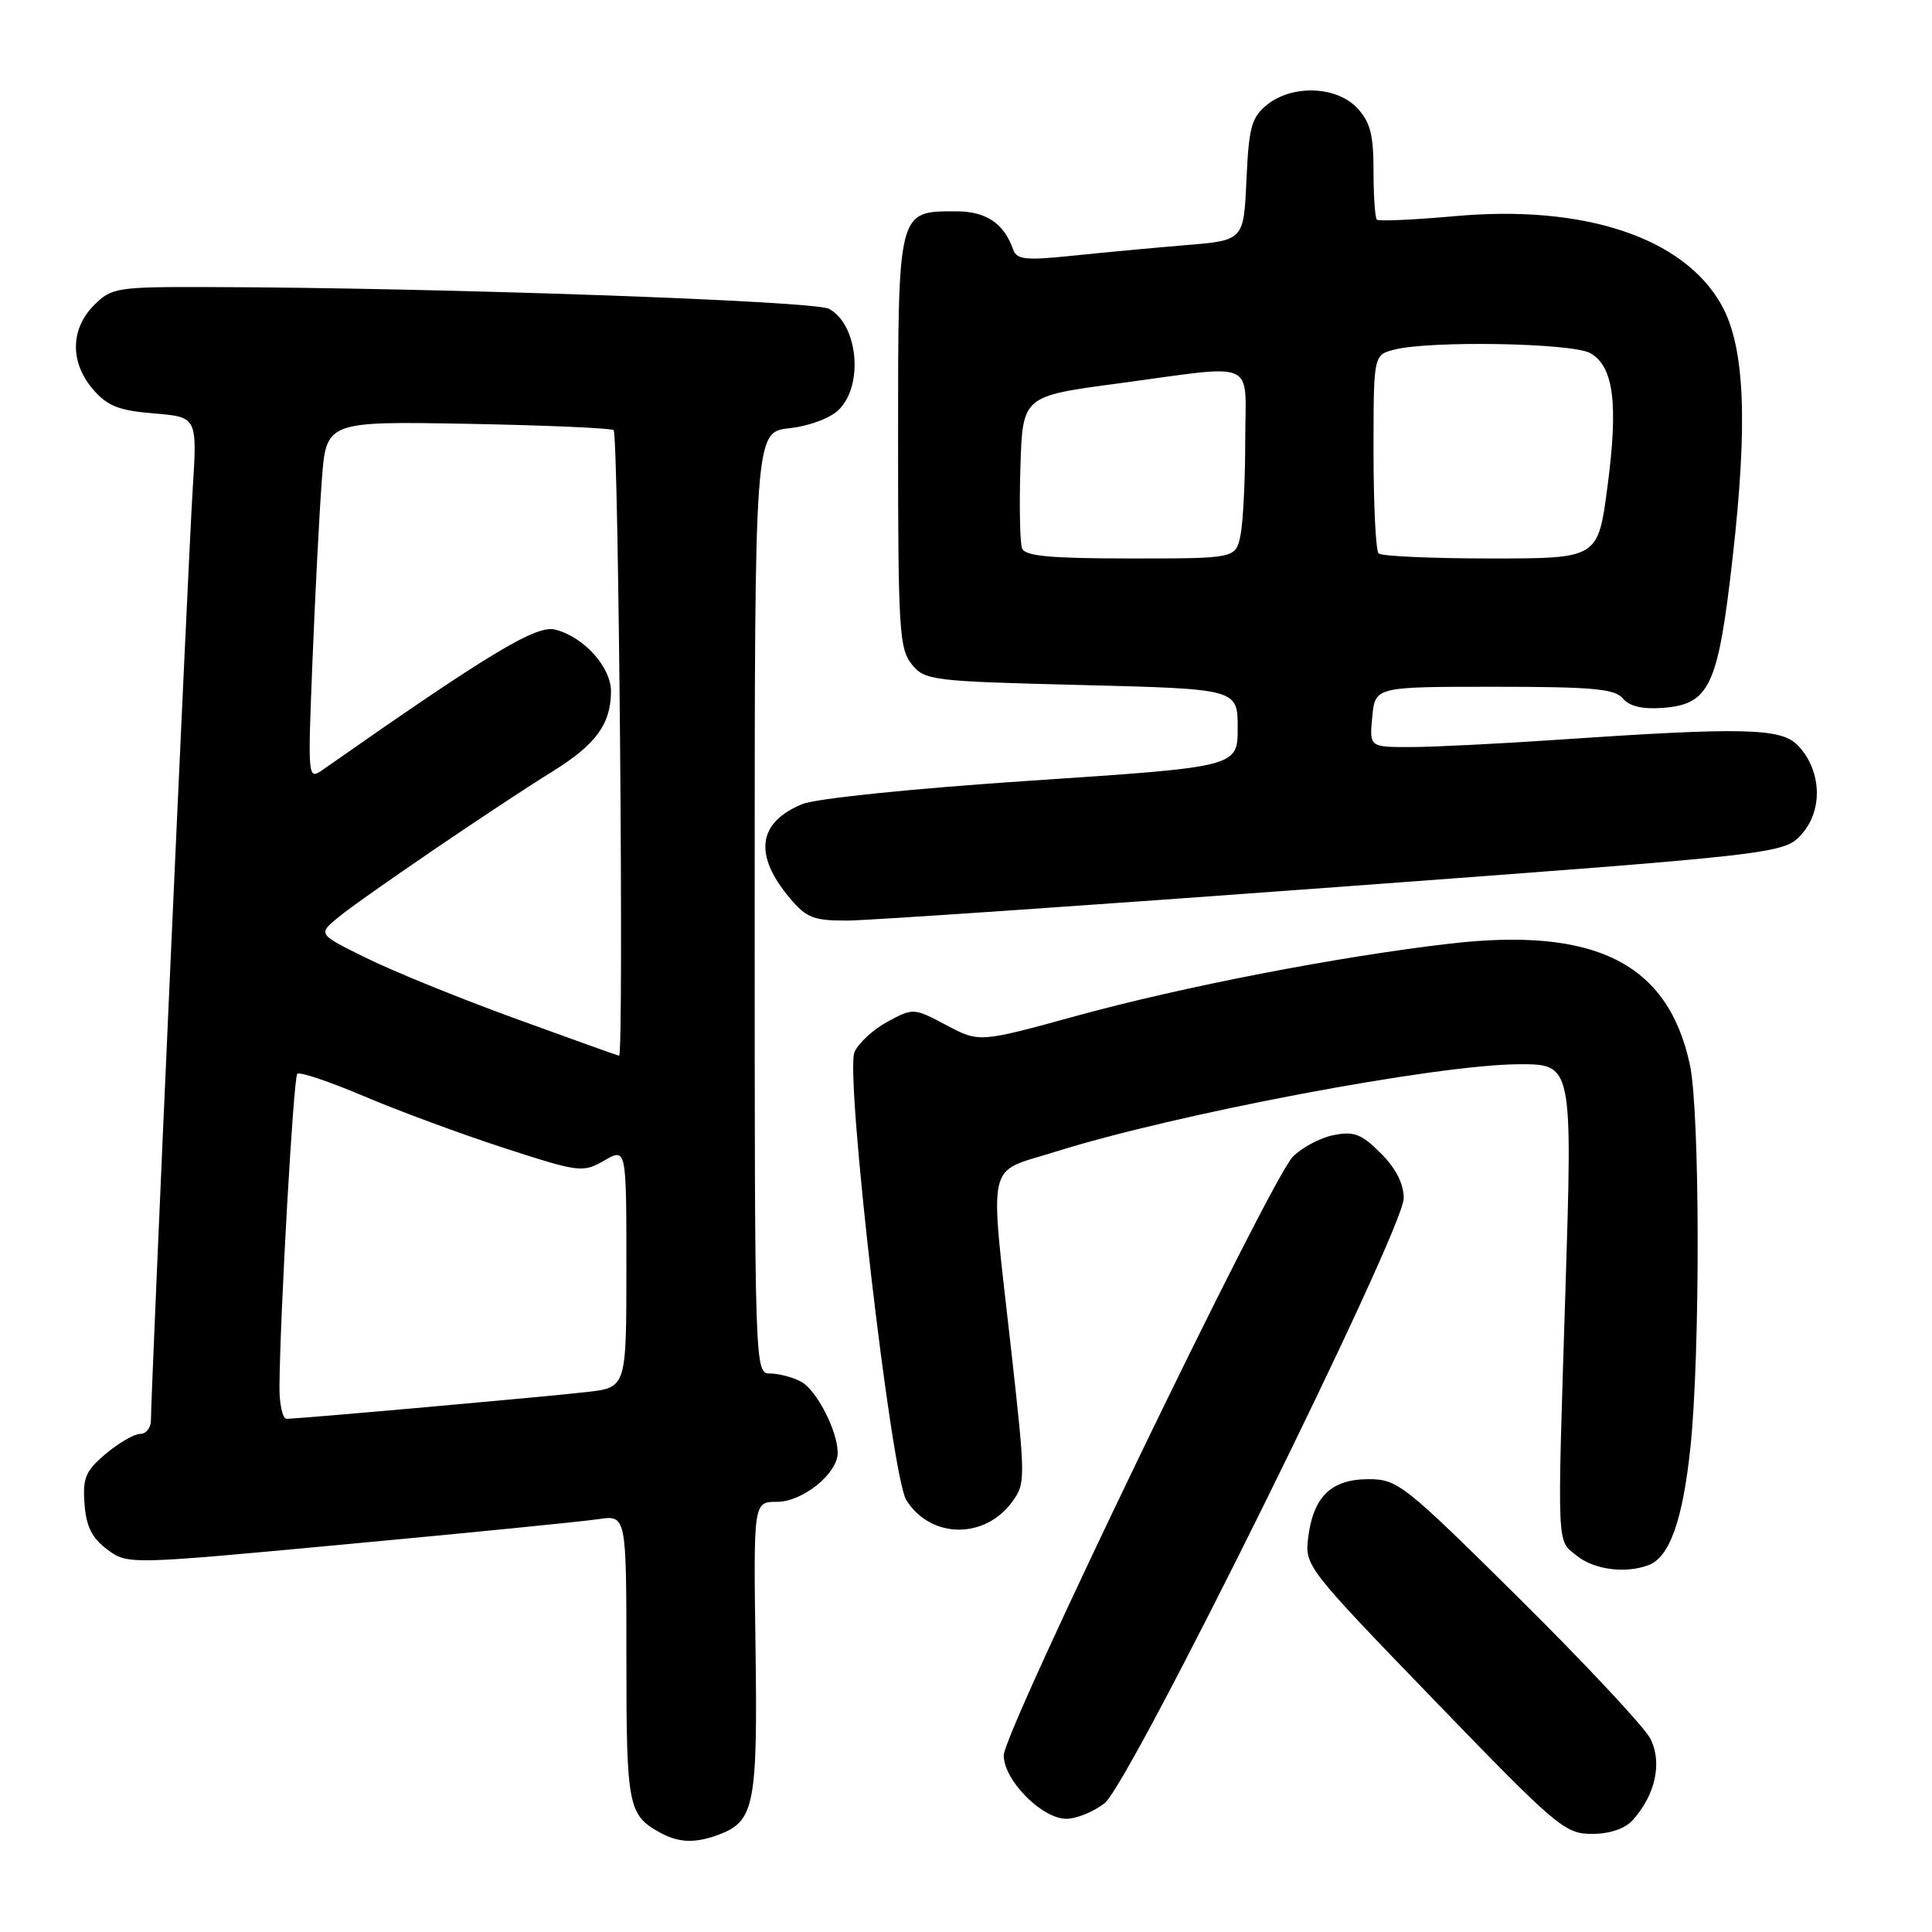 <?xml version="1.0" encoding="UTF-8" standalone="no"?>
<!DOCTYPE svg PUBLIC "-//W3C//DTD SVG 1.1//EN" "http://www.w3.org/Graphics/SVG/1.1/DTD/svg11.dtd" >
<svg xmlns="http://www.w3.org/2000/svg" xmlns:xlink="http://www.w3.org/1999/xlink" version="1.1" viewBox="0 0 256 256">
 <g >
 <path fill="currentColor"
d=" M 95.37 243.05 C 99.96 241.30 100.40 239.01 100.11 218.25 C 99.84 199.00 99.84 199.00 102.97 199.00 C 106.35 199.00 111.00 195.25 111.00 192.51 C 111.00 189.63 108.20 184.18 106.15 183.08 C 105.04 182.49 103.20 182.00 102.07 182.00 C 100.00 182.00 100.00 181.99 100.00 119.63 C 100.00 57.26 100.00 57.26 104.61 56.74 C 107.28 56.44 110.05 55.40 111.17 54.27 C 114.47 50.98 113.67 42.96 109.84 40.92 C 107.90 39.87 58.19 38.12 28.20 38.04 C 15.40 38.00 14.82 38.09 12.45 40.45 C 9.31 43.60 9.26 48.03 12.33 51.60 C 14.23 53.80 15.73 54.40 20.40 54.78 C 26.14 55.26 26.14 55.26 25.53 64.88 C 24.95 74.05 20.00 184.41 20.00 188.19 C 20.00 189.19 19.36 190.00 18.58 190.00 C 17.79 190.00 15.75 191.18 14.03 192.63 C 11.33 194.90 10.94 195.82 11.20 199.28 C 11.42 202.28 12.19 203.81 14.21 205.31 C 16.92 207.33 16.92 207.33 46.21 204.59 C 62.32 203.09 77.19 201.61 79.25 201.30 C 83.00 200.74 83.00 200.74 83.00 219.68 C 83.00 239.39 83.22 240.50 87.50 242.85 C 90.00 244.21 92.17 244.27 95.37 243.05 Z  M 216.33 241.19 C 219.38 237.82 220.30 233.48 218.65 230.33 C 217.83 228.78 210.00 220.41 201.26 211.75 C 186.02 196.66 185.19 196.00 181.33 196.00 C 176.42 196.00 174.03 198.30 173.35 203.67 C 172.87 207.46 173.03 207.68 190.01 225.25 C 206.26 242.07 207.36 243.00 210.93 243.00 C 213.29 243.00 215.30 242.33 216.33 241.19 Z  M 146.37 238.93 C 149.78 236.24 186.00 162.98 186.00 158.77 C 186.00 156.85 184.96 154.81 182.96 152.81 C 180.40 150.25 179.41 149.87 176.71 150.41 C 174.94 150.76 172.51 152.05 171.31 153.27 C 168.30 156.33 133.00 229.43 133.00 232.60 C 133.00 235.88 138.06 241.00 141.29 241.00 C 142.63 241.00 144.92 240.07 146.37 238.93 Z  M 218.46 207.38 C 221.24 206.31 222.97 201.43 223.99 191.79 C 225.30 179.31 225.26 147.32 223.92 141.09 C 221.04 127.63 211.39 122.79 192.00 125.05 C 177.21 126.77 156.74 130.74 142.63 134.61 C 129.76 138.15 129.76 138.15 125.40 135.84 C 121.10 133.55 120.99 133.55 117.64 135.36 C 115.77 136.36 113.78 138.18 113.23 139.39 C 111.93 142.24 118.10 195.58 120.09 198.77 C 123.29 203.89 130.46 204.01 134.12 199.00 C 135.90 196.58 135.89 195.97 134.00 179.00 C 131.10 153.07 130.56 155.54 139.75 152.64 C 155.75 147.60 190.22 141.08 201.18 141.02 C 208.37 140.98 208.37 141.00 207.43 170.95 C 206.33 205.83 206.25 203.97 208.94 206.15 C 211.23 208.00 215.42 208.54 218.46 207.38 Z  M 176.99 117.55 C 236.48 113.15 236.48 113.15 238.84 110.40 C 241.63 107.16 241.31 101.86 238.13 98.68 C 235.91 96.47 230.77 96.36 206.56 98.01 C 198.83 98.54 190.01 98.98 186.97 98.99 C 181.45 99.00 181.45 99.00 181.83 95.00 C 182.21 91.00 182.21 91.00 197.98 91.00 C 211.01 91.00 213.98 91.27 215.04 92.55 C 215.90 93.59 217.64 94.00 220.31 93.80 C 226.54 93.33 227.65 90.96 229.57 74.00 C 231.63 55.87 231.19 45.88 228.08 40.36 C 223.08 31.47 209.91 27.09 192.80 28.64 C 187.34 29.13 182.68 29.34 182.44 29.10 C 182.20 28.86 182.00 25.96 182.00 22.65 C 182.00 17.84 181.56 16.16 179.83 14.31 C 177.08 11.39 171.22 11.19 167.87 13.90 C 165.83 15.56 165.48 16.85 165.16 23.83 C 164.80 31.85 164.80 31.85 157.15 32.48 C 152.94 32.83 146.19 33.46 142.15 33.88 C 135.91 34.53 134.72 34.41 134.25 33.07 C 133.02 29.58 130.66 28.00 126.67 28.00 C 118.93 28.00 119.00 27.73 119.00 58.54 C 119.00 83.34 119.16 85.98 120.81 88.02 C 122.55 90.17 123.41 90.27 143.31 90.77 C 164.00 91.29 164.00 91.29 164.00 96.45 C 164.00 101.62 164.00 101.62 136.75 103.43 C 121.12 104.47 108.15 105.80 106.33 106.54 C 100.40 108.96 99.82 113.26 104.66 119.01 C 106.86 121.63 107.82 122.00 112.34 121.98 C 115.18 121.96 144.27 119.97 176.99 117.55 Z  M 37.03 183.75 C 37.11 174.05 38.89 142.78 39.39 142.28 C 39.69 141.98 43.66 143.32 48.22 145.25 C 52.77 147.19 61.14 150.28 66.81 152.12 C 76.80 155.36 77.22 155.41 80.06 153.78 C 83.00 152.09 83.00 152.09 83.00 167.97 C 83.00 183.86 83.00 183.86 77.75 184.45 C 71.97 185.11 39.55 188.00 37.98 188.00 C 37.44 188.00 37.02 186.09 37.03 183.75 Z  M 68.27 134.96 C 61.00 132.32 52.14 128.72 48.58 126.96 C 42.11 123.78 42.11 123.78 44.80 121.57 C 48.03 118.92 65.82 106.81 73.18 102.24 C 78.93 98.68 80.91 95.99 80.96 91.70 C 81.01 88.43 77.39 84.39 73.55 83.42 C 71.05 82.80 64.85 86.53 42.84 101.95 C 40.77 103.40 40.77 103.40 41.41 87.45 C 41.76 78.68 42.32 67.97 42.64 63.66 C 43.22 55.82 43.22 55.82 62.03 56.16 C 72.37 56.35 81.05 56.73 81.31 57.00 C 81.97 57.70 82.69 140.02 82.03 139.89 C 81.74 139.83 75.55 137.61 68.27 134.96 Z  M 135.43 72.67 C 135.15 71.95 135.05 67.11 135.21 61.92 C 135.50 52.50 135.50 52.50 148.00 50.83 C 166.97 48.29 165.00 47.41 165.00 58.38 C 165.00 63.53 164.72 69.16 164.38 70.88 C 163.75 74.00 163.75 74.00 149.84 74.00 C 139.22 74.00 135.82 73.69 135.43 72.67 Z  M 182.67 73.33 C 182.30 72.97 182.00 66.90 182.00 59.85 C 182.00 47.04 182.00 47.04 184.75 46.33 C 189.47 45.11 208.30 45.44 210.71 46.79 C 213.82 48.53 214.46 53.48 212.99 64.55 C 211.74 74.00 211.74 74.00 197.54 74.00 C 189.73 74.00 183.03 73.70 182.67 73.33 Z "/>
</g>
</svg>